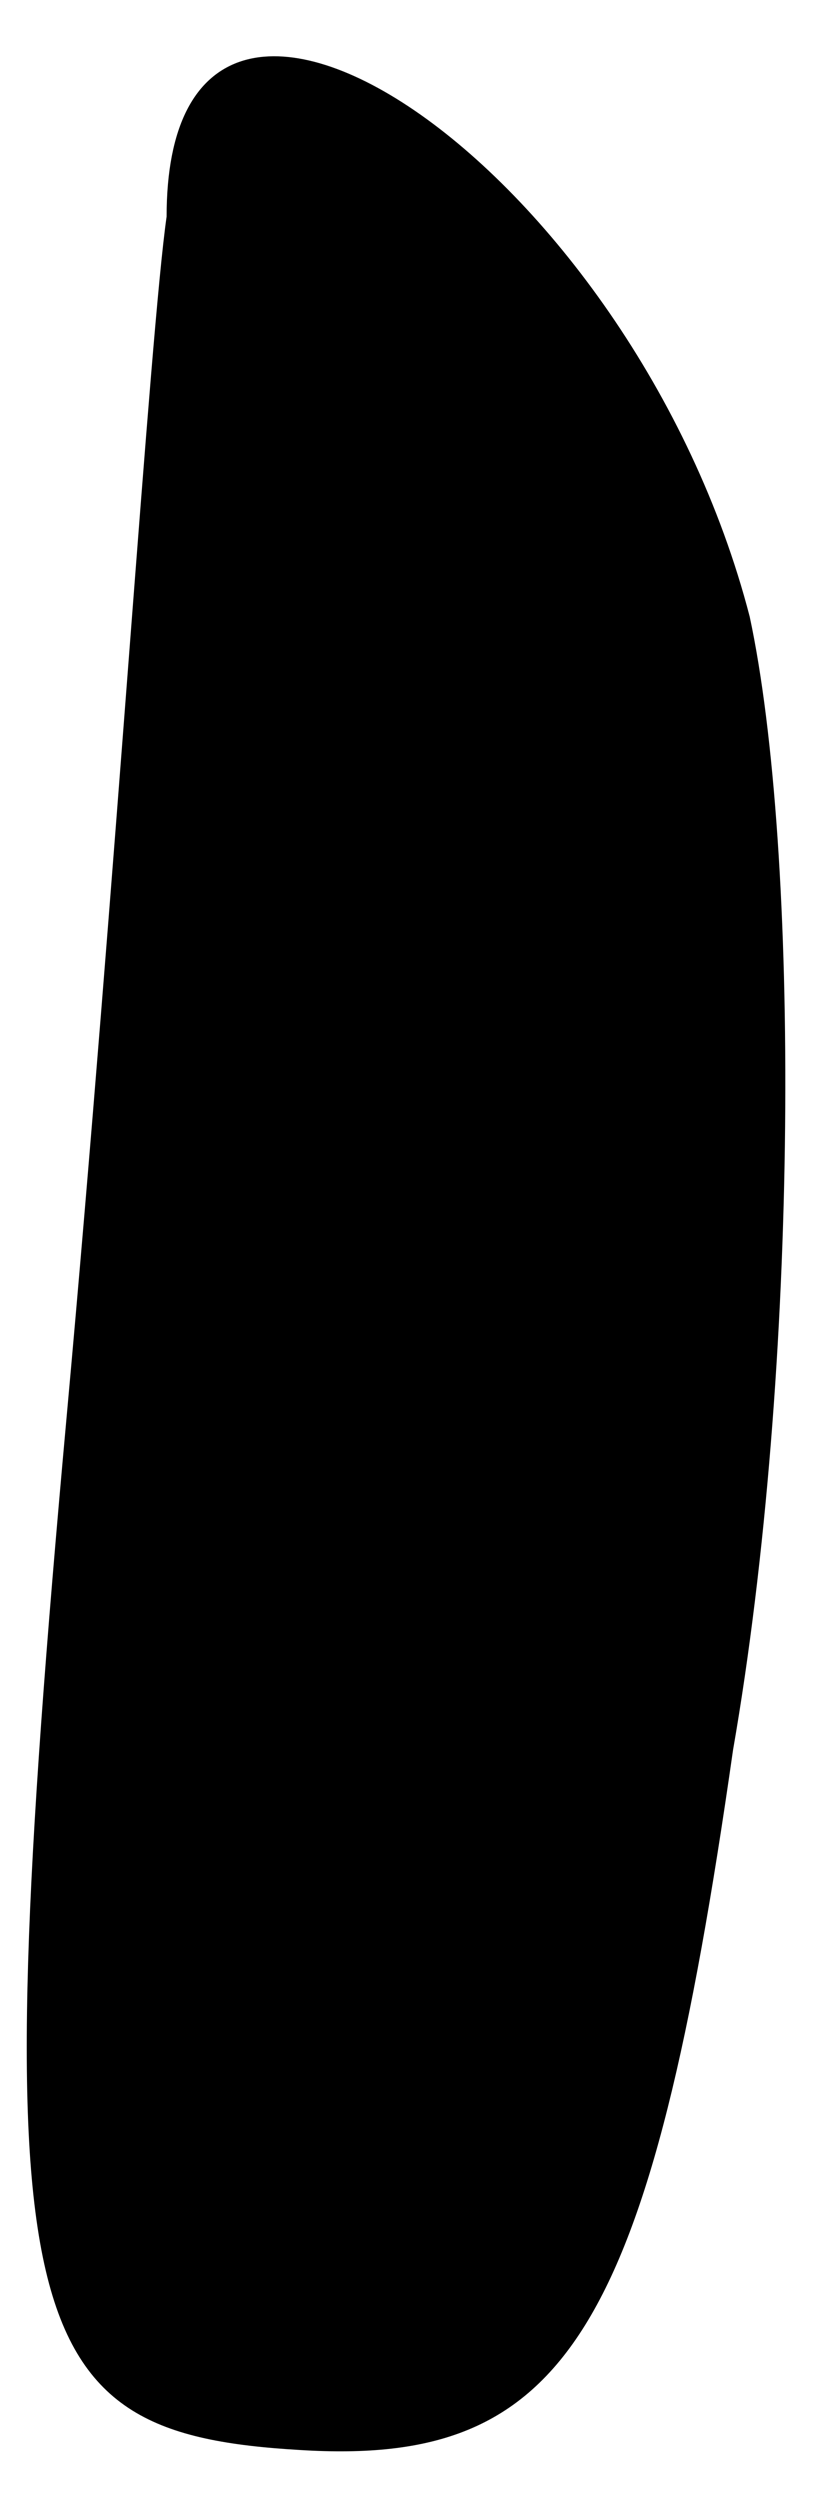 <?xml version="1.0" standalone="no"?>
<!DOCTYPE svg PUBLIC "-//W3C//DTD SVG 20010904//EN"
 "http://www.w3.org/TR/2001/REC-SVG-20010904/DTD/svg10.dtd">
<svg version="1.0" xmlns="http://www.w3.org/2000/svg"
 width="5pt" height="15pt" viewBox="0 0 5 15"
 preserveAspectRatio="xMidYMid meet">
<g transform="translate(0,15) scale(0.1,-0.1)"
fill="#000000" stroke="none">
<path fill="#000000" stroke="none" d="M10 137 c-1 -7 -3 -39 -6 -72 -5 -55
-3 -61 14 -62 16 -1 21 7 26 42 4 23 4 54 1 68 -7 27 -35 46 -35 24z"/>
</g>
</svg>
